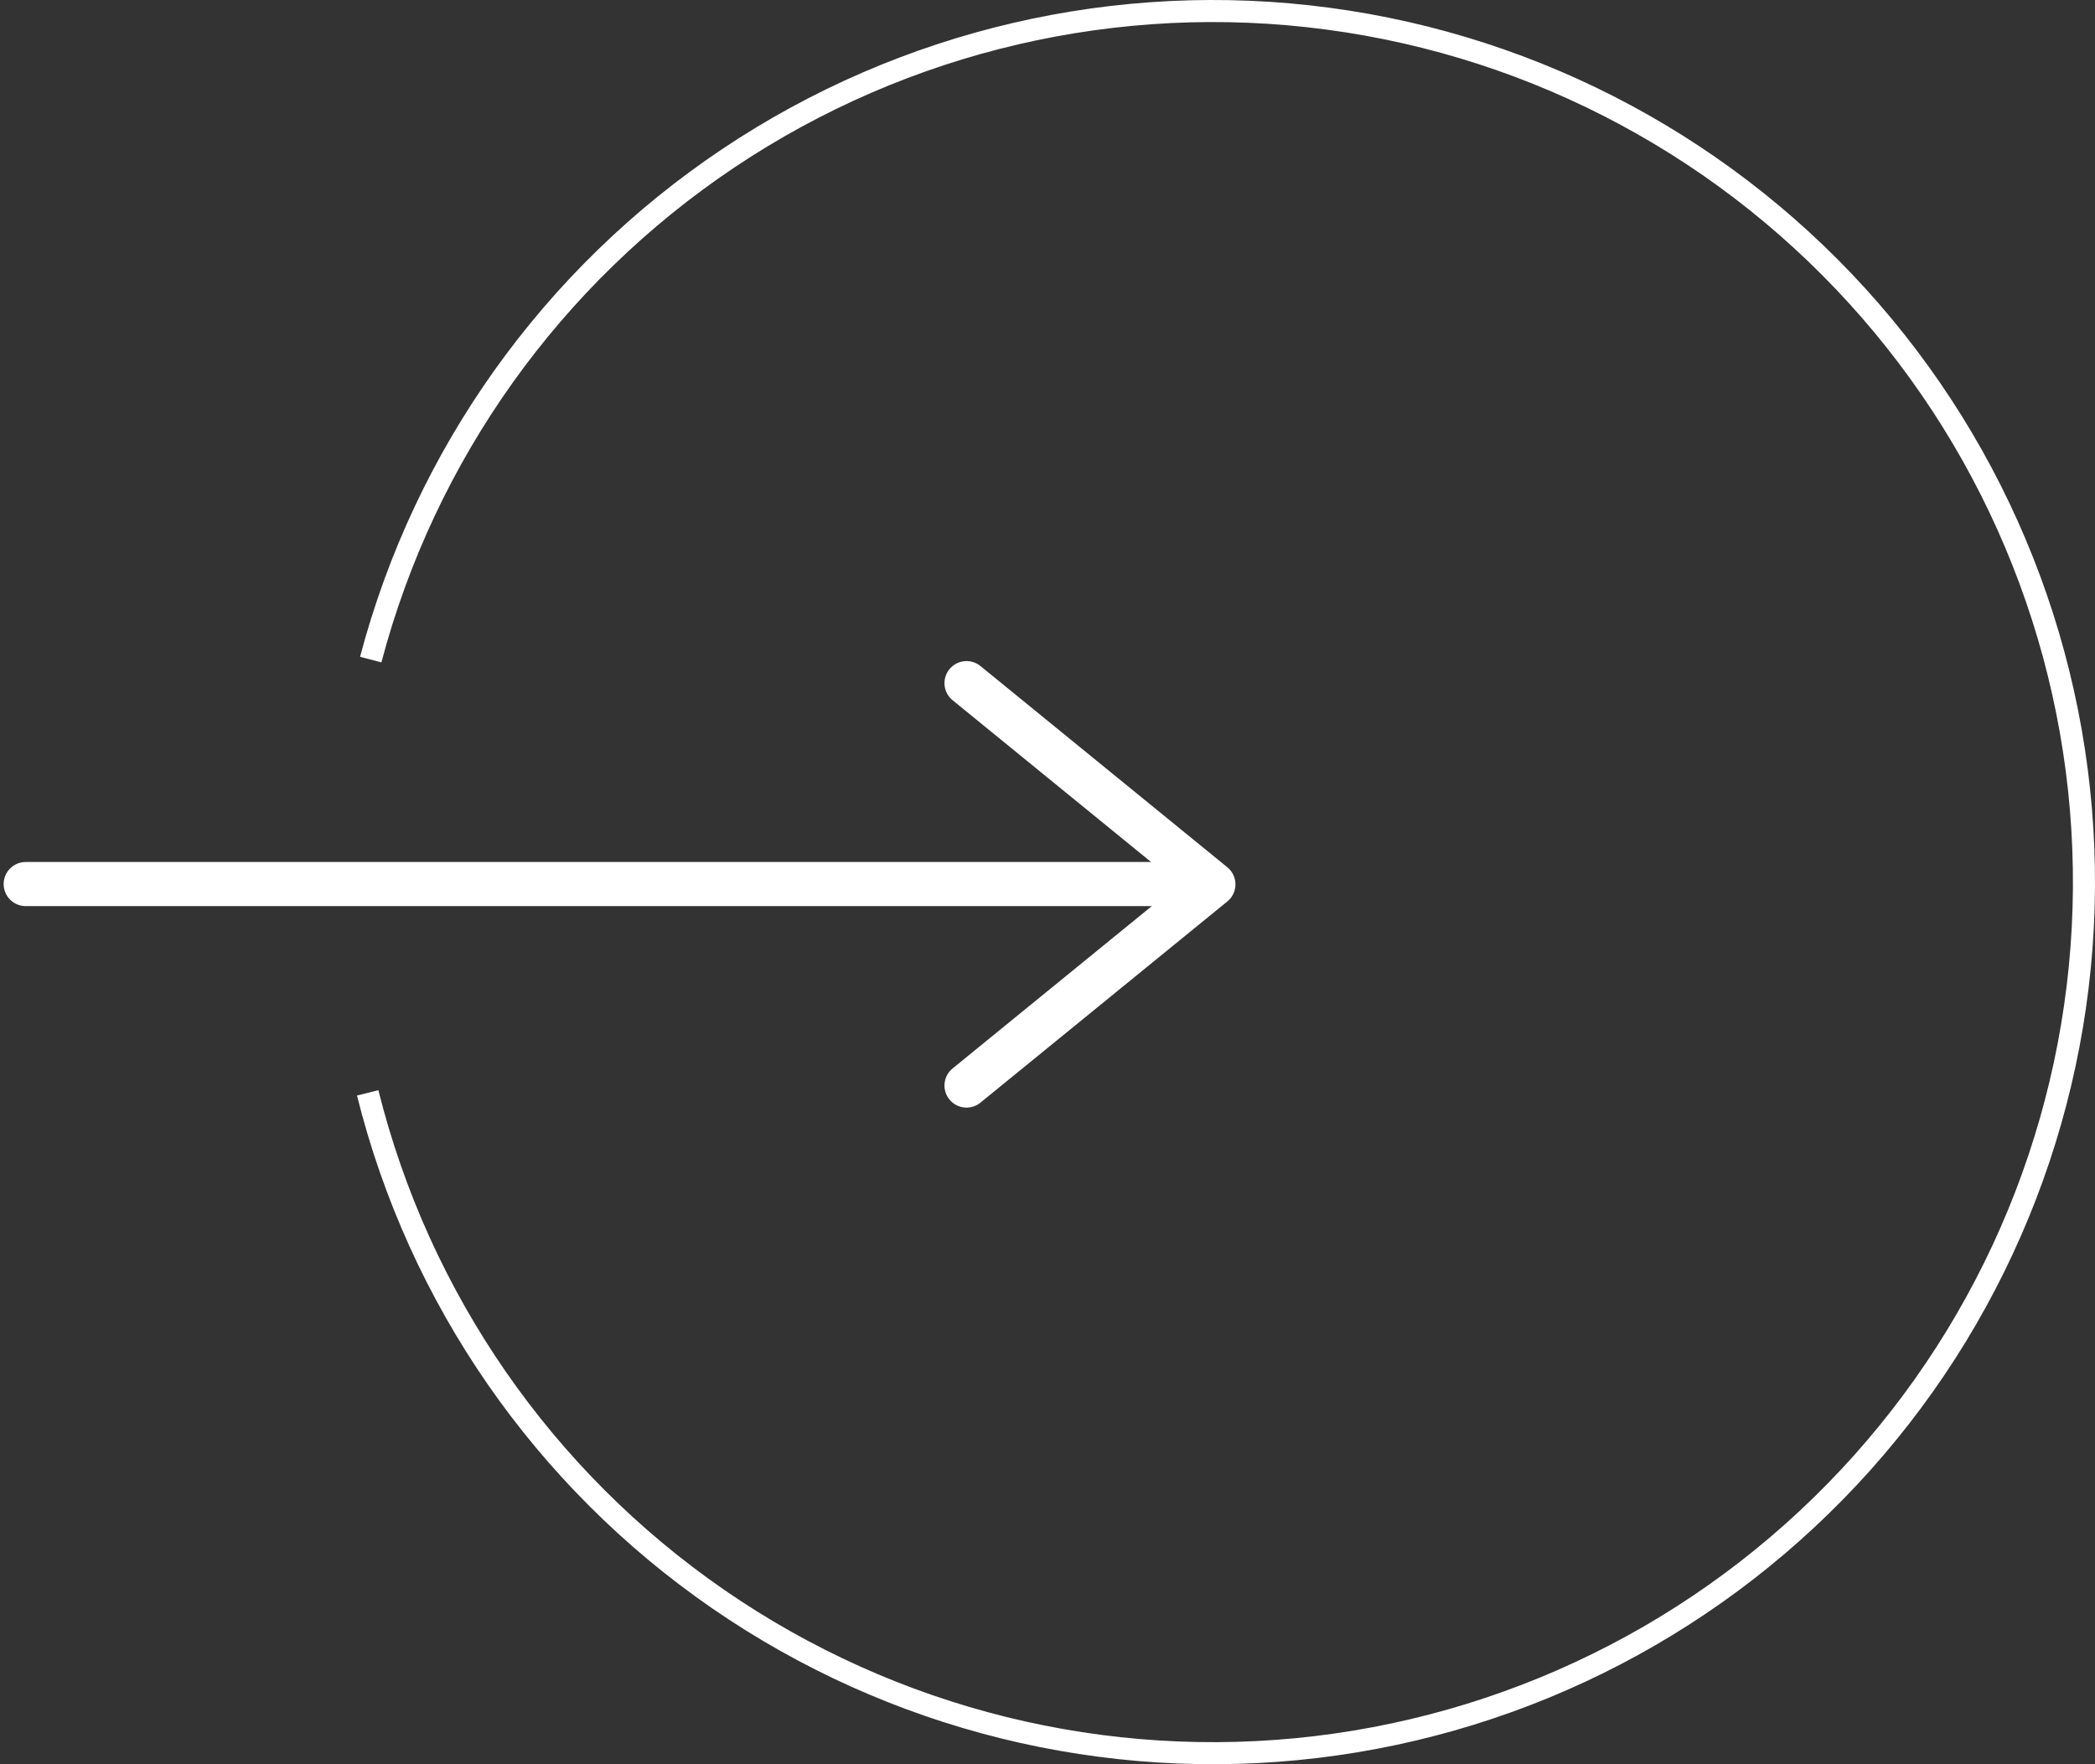<svg width="95" height="80" viewBox="0 0 95 80" fill="none" xmlns="http://www.w3.org/2000/svg">
<rect x="0" y="0" width="95" height="80" fill="#333333" stroke="none"/>
<path d="M16.673 49.556C19 58.889 24.653 67.052 32.57 72.514C40.488 77.976 50.126 80.361 59.677 79.222C69.228 78.083 78.035 73.499 84.446 66.328C90.857 59.158 94.432 49.894 94.499 40.276C94.566 30.657 91.121 21.345 84.811 14.086C78.501 6.826 69.758 2.119 60.224 0.847C50.69 -0.425 41.019 1.825 33.026 7.176C25.033 12.527 19.267 20.61 16.811 29.91" stroke="white"/>
<path d="M43.828 30.977L55.023 40.102L43.828 49.225" stroke="white" stroke-width="2" stroke-linecap="round" stroke-linejoin="round"/>
<line x1="52.904" y1="40.088" x2="1.166" y2="40.088" stroke="white" stroke-width="2" stroke-linecap="round"/>
</svg>
